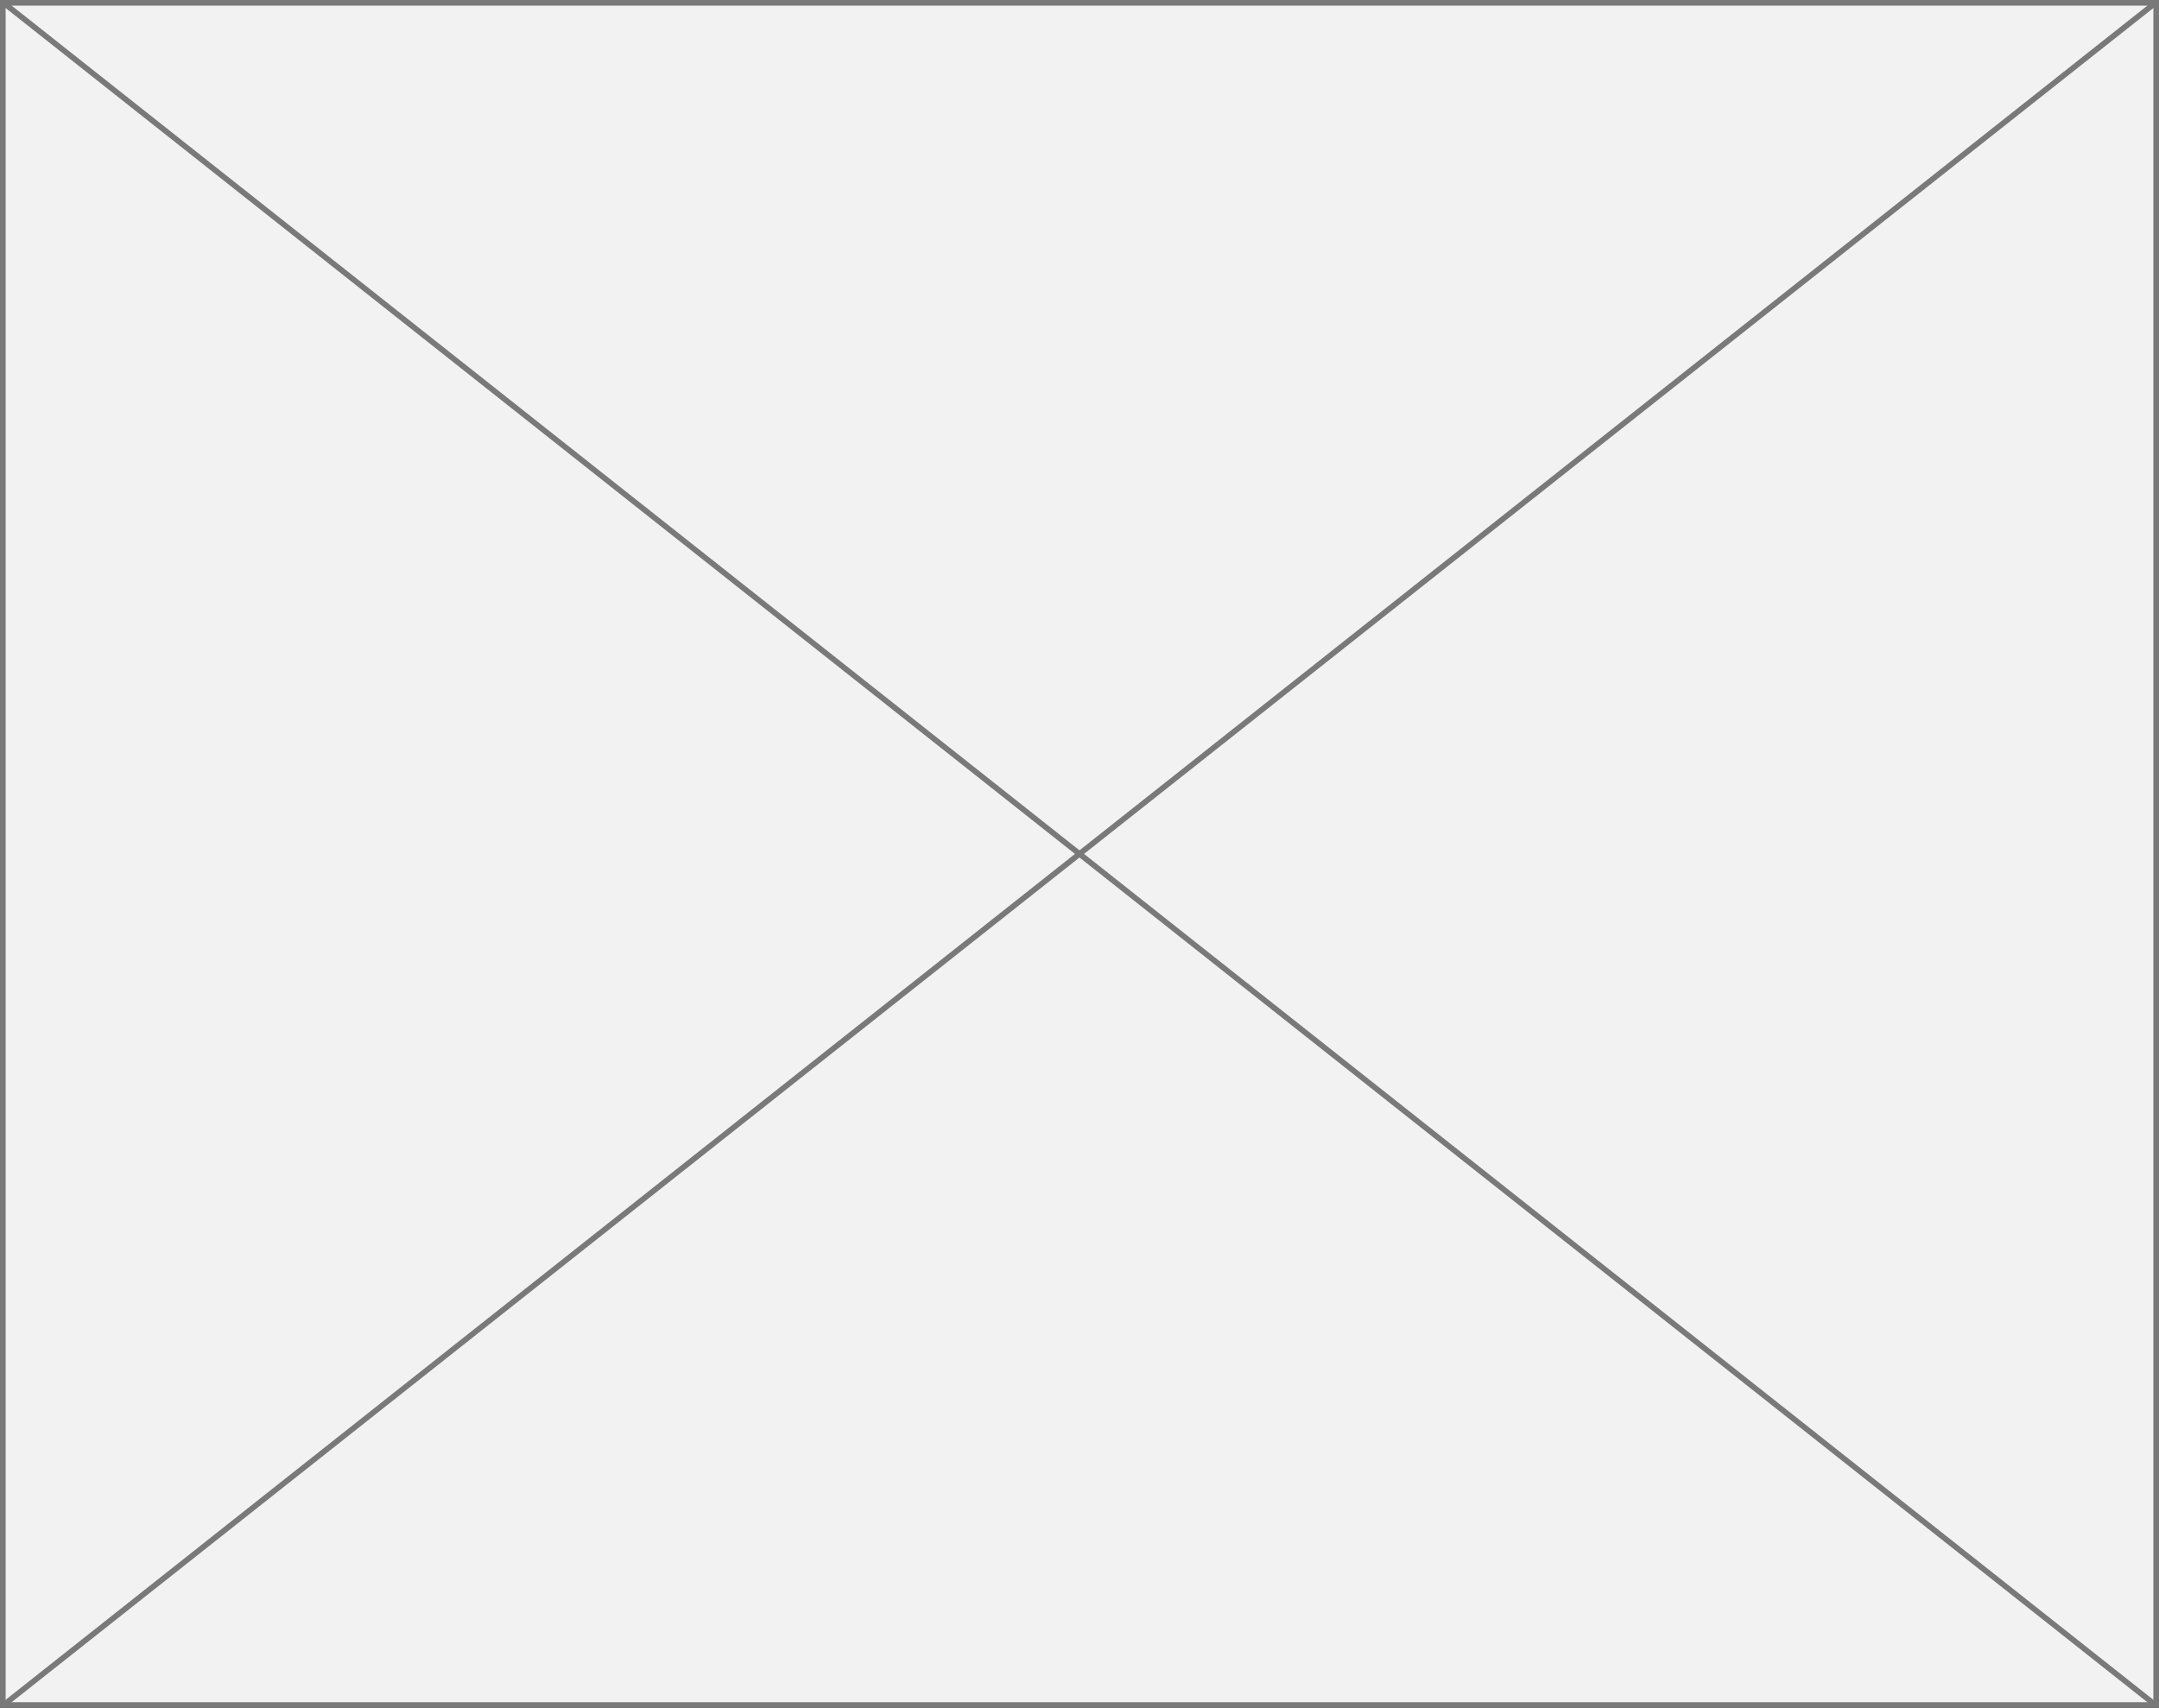 ﻿<?xml version="1.0" encoding="utf-8"?>
<svg version="1.1" xmlns:xlink="http://www.w3.org/1999/xlink" width="383px" height="303px" xmlns="http://www.w3.org/2000/svg">
  <rect width="100%" height="100%" fill="#333333" stroke="none"/>
  <g transform="matrix(1 0 0 1 -141 -462 )">
    <path d="M 141.5 462.5  L 523.5 462.5  L 523.5 764.5  L 141.5 764.5  L 141.5 462.5  Z " fill-rule="nonzero" fill="#f2f2f2" stroke="none" />
    <path d="M 141.5 462.5  L 523.5 462.5  L 523.5 764.5  L 141.5 764.5  L 141.5 462.5  Z " stroke-width="1" stroke="#797979" fill="none" />
    <path d="M 141.496 462.392  L 523.504 764.608  M 523.504 462.392  L 141.496 764.608  " stroke-width="1" stroke="#797979" fill="none" />
  </g>
</svg>